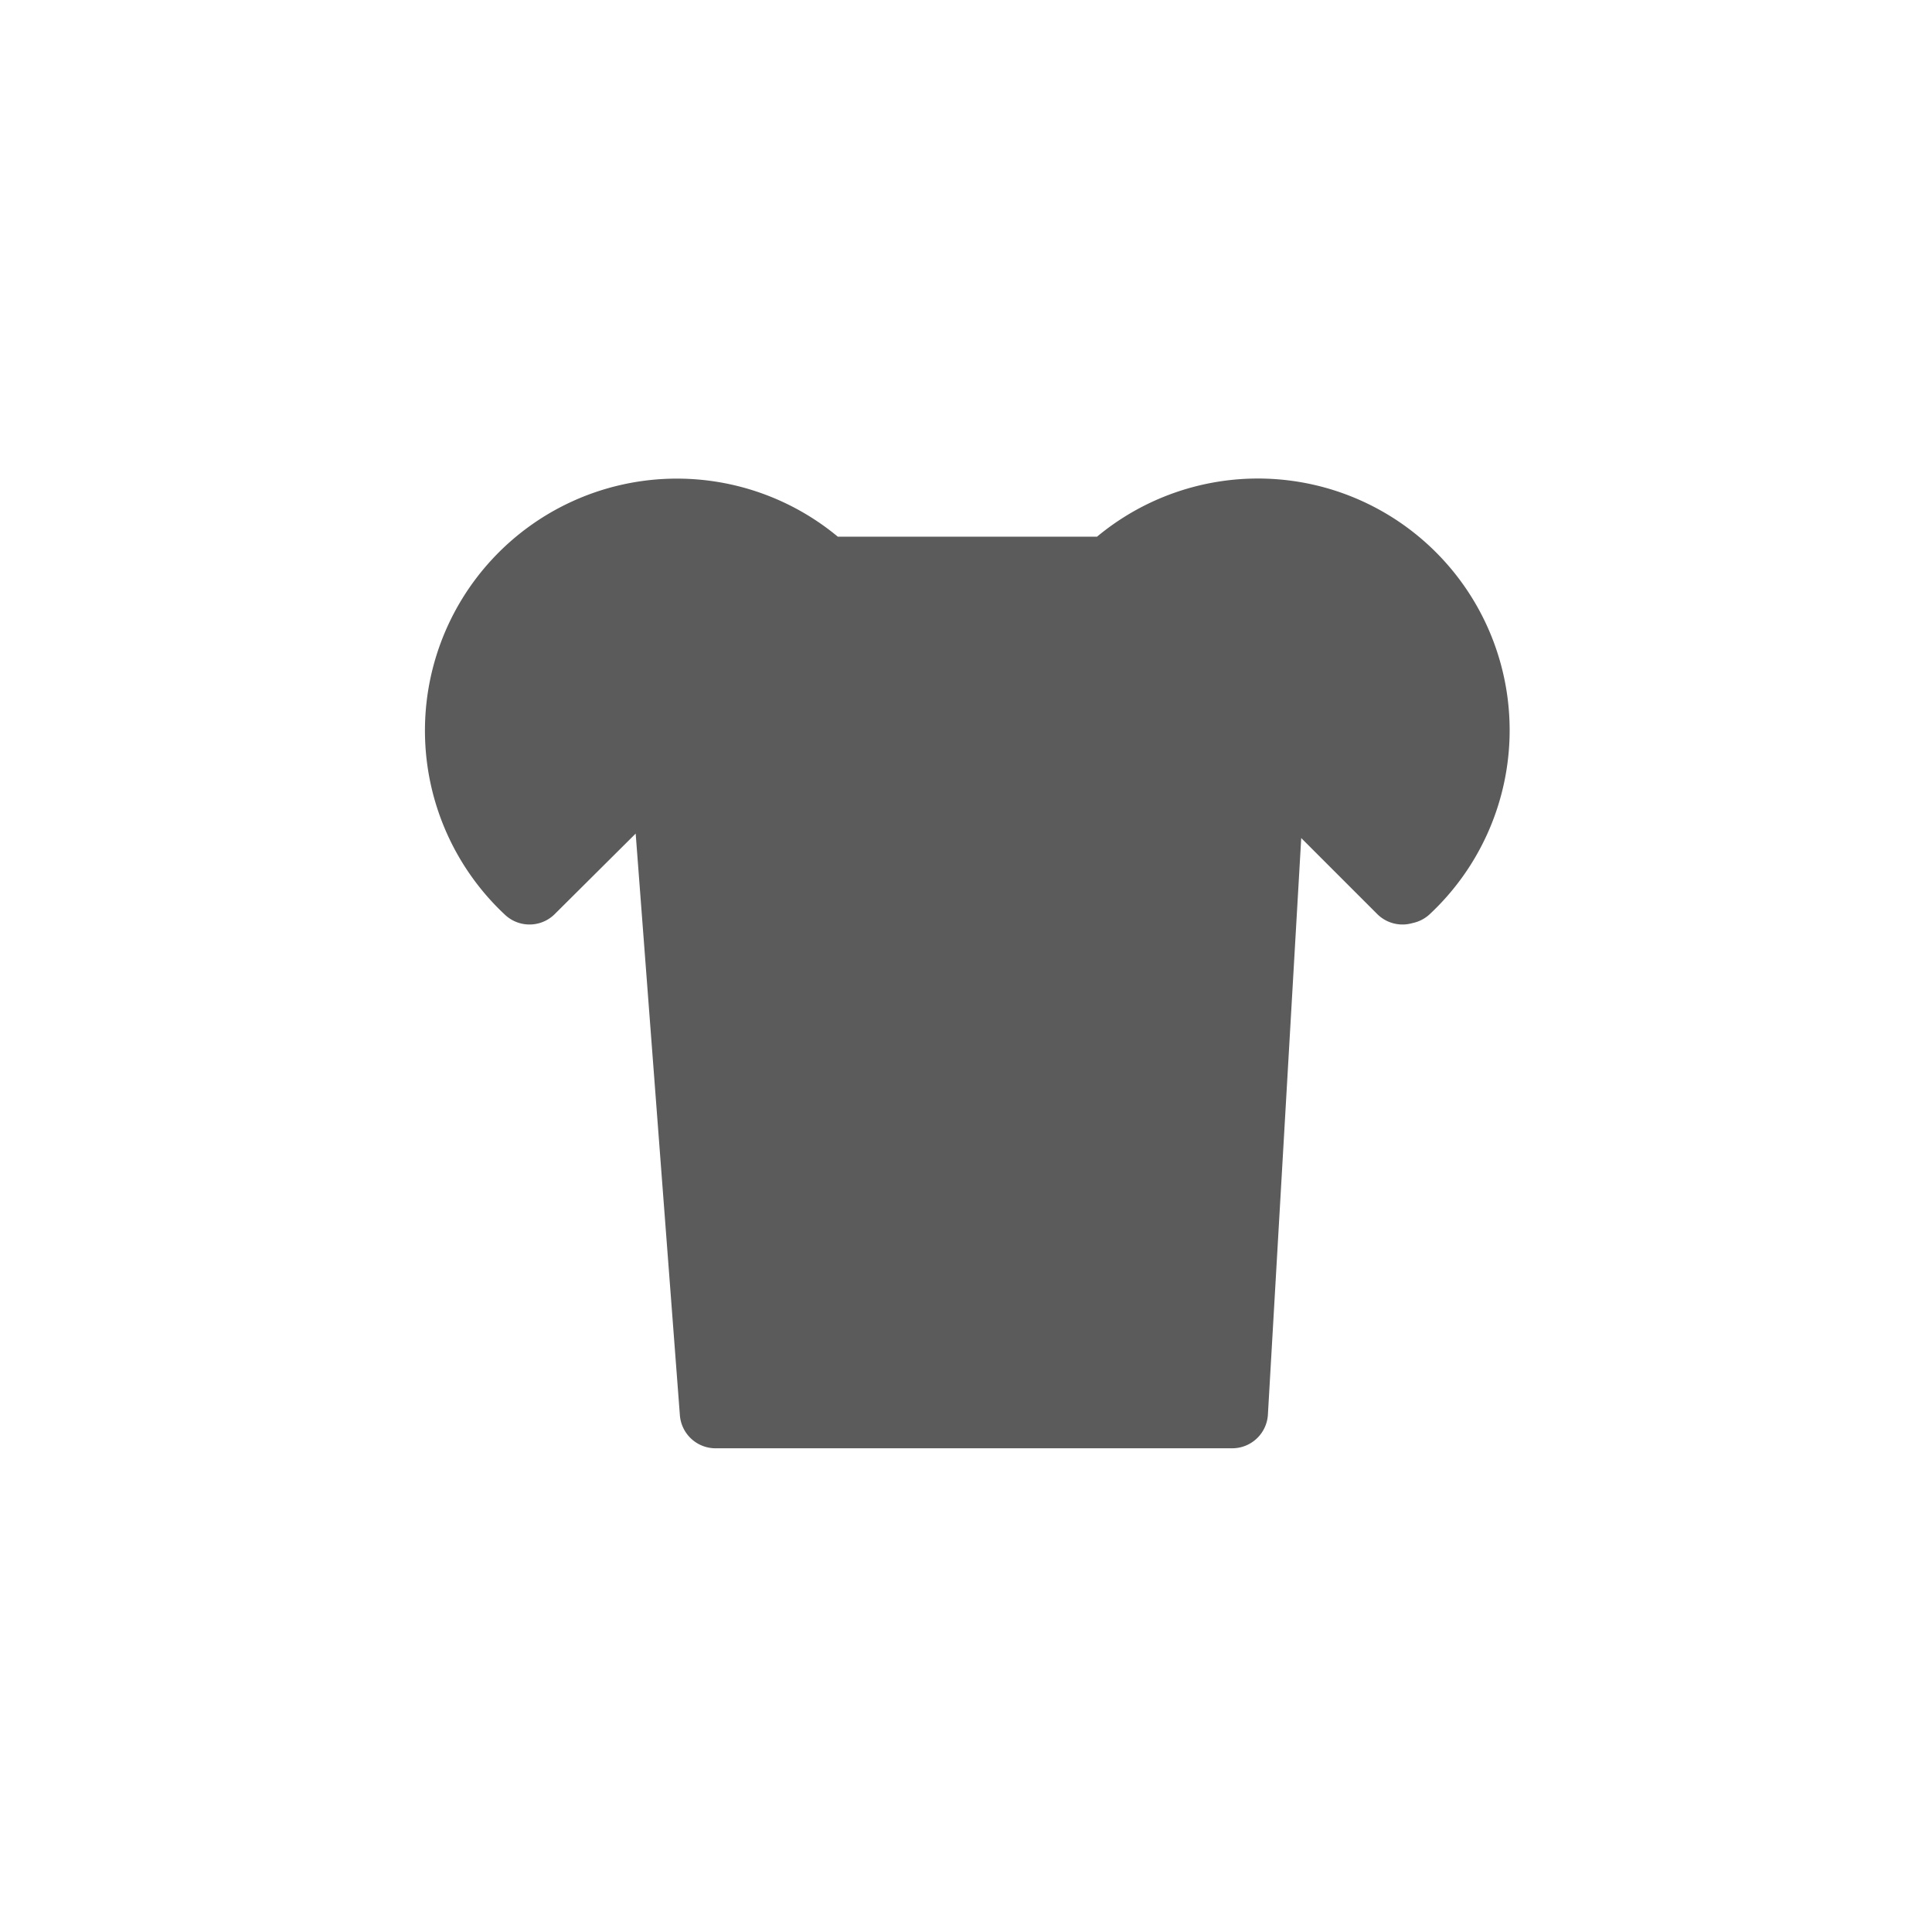 <svg id="Layer_1" data-name="Layer 1" xmlns="http://www.w3.org/2000/svg" viewBox="0 0 27 27"><defs><style>.cls-1{fill:#5b5b5b;stroke:#5b5b5b;stroke-linecap:round;stroke-linejoin:round;}</style></defs><title>body</title><path class="cls-1" d="M19.6,12.42l-1.85-1.85-.53,9.17H10L9.3,10.53,7.4,12.42A3,3,0,0,1,11.52,8h4a3,3,0,0,1,4.12,4.41Z"/></svg>